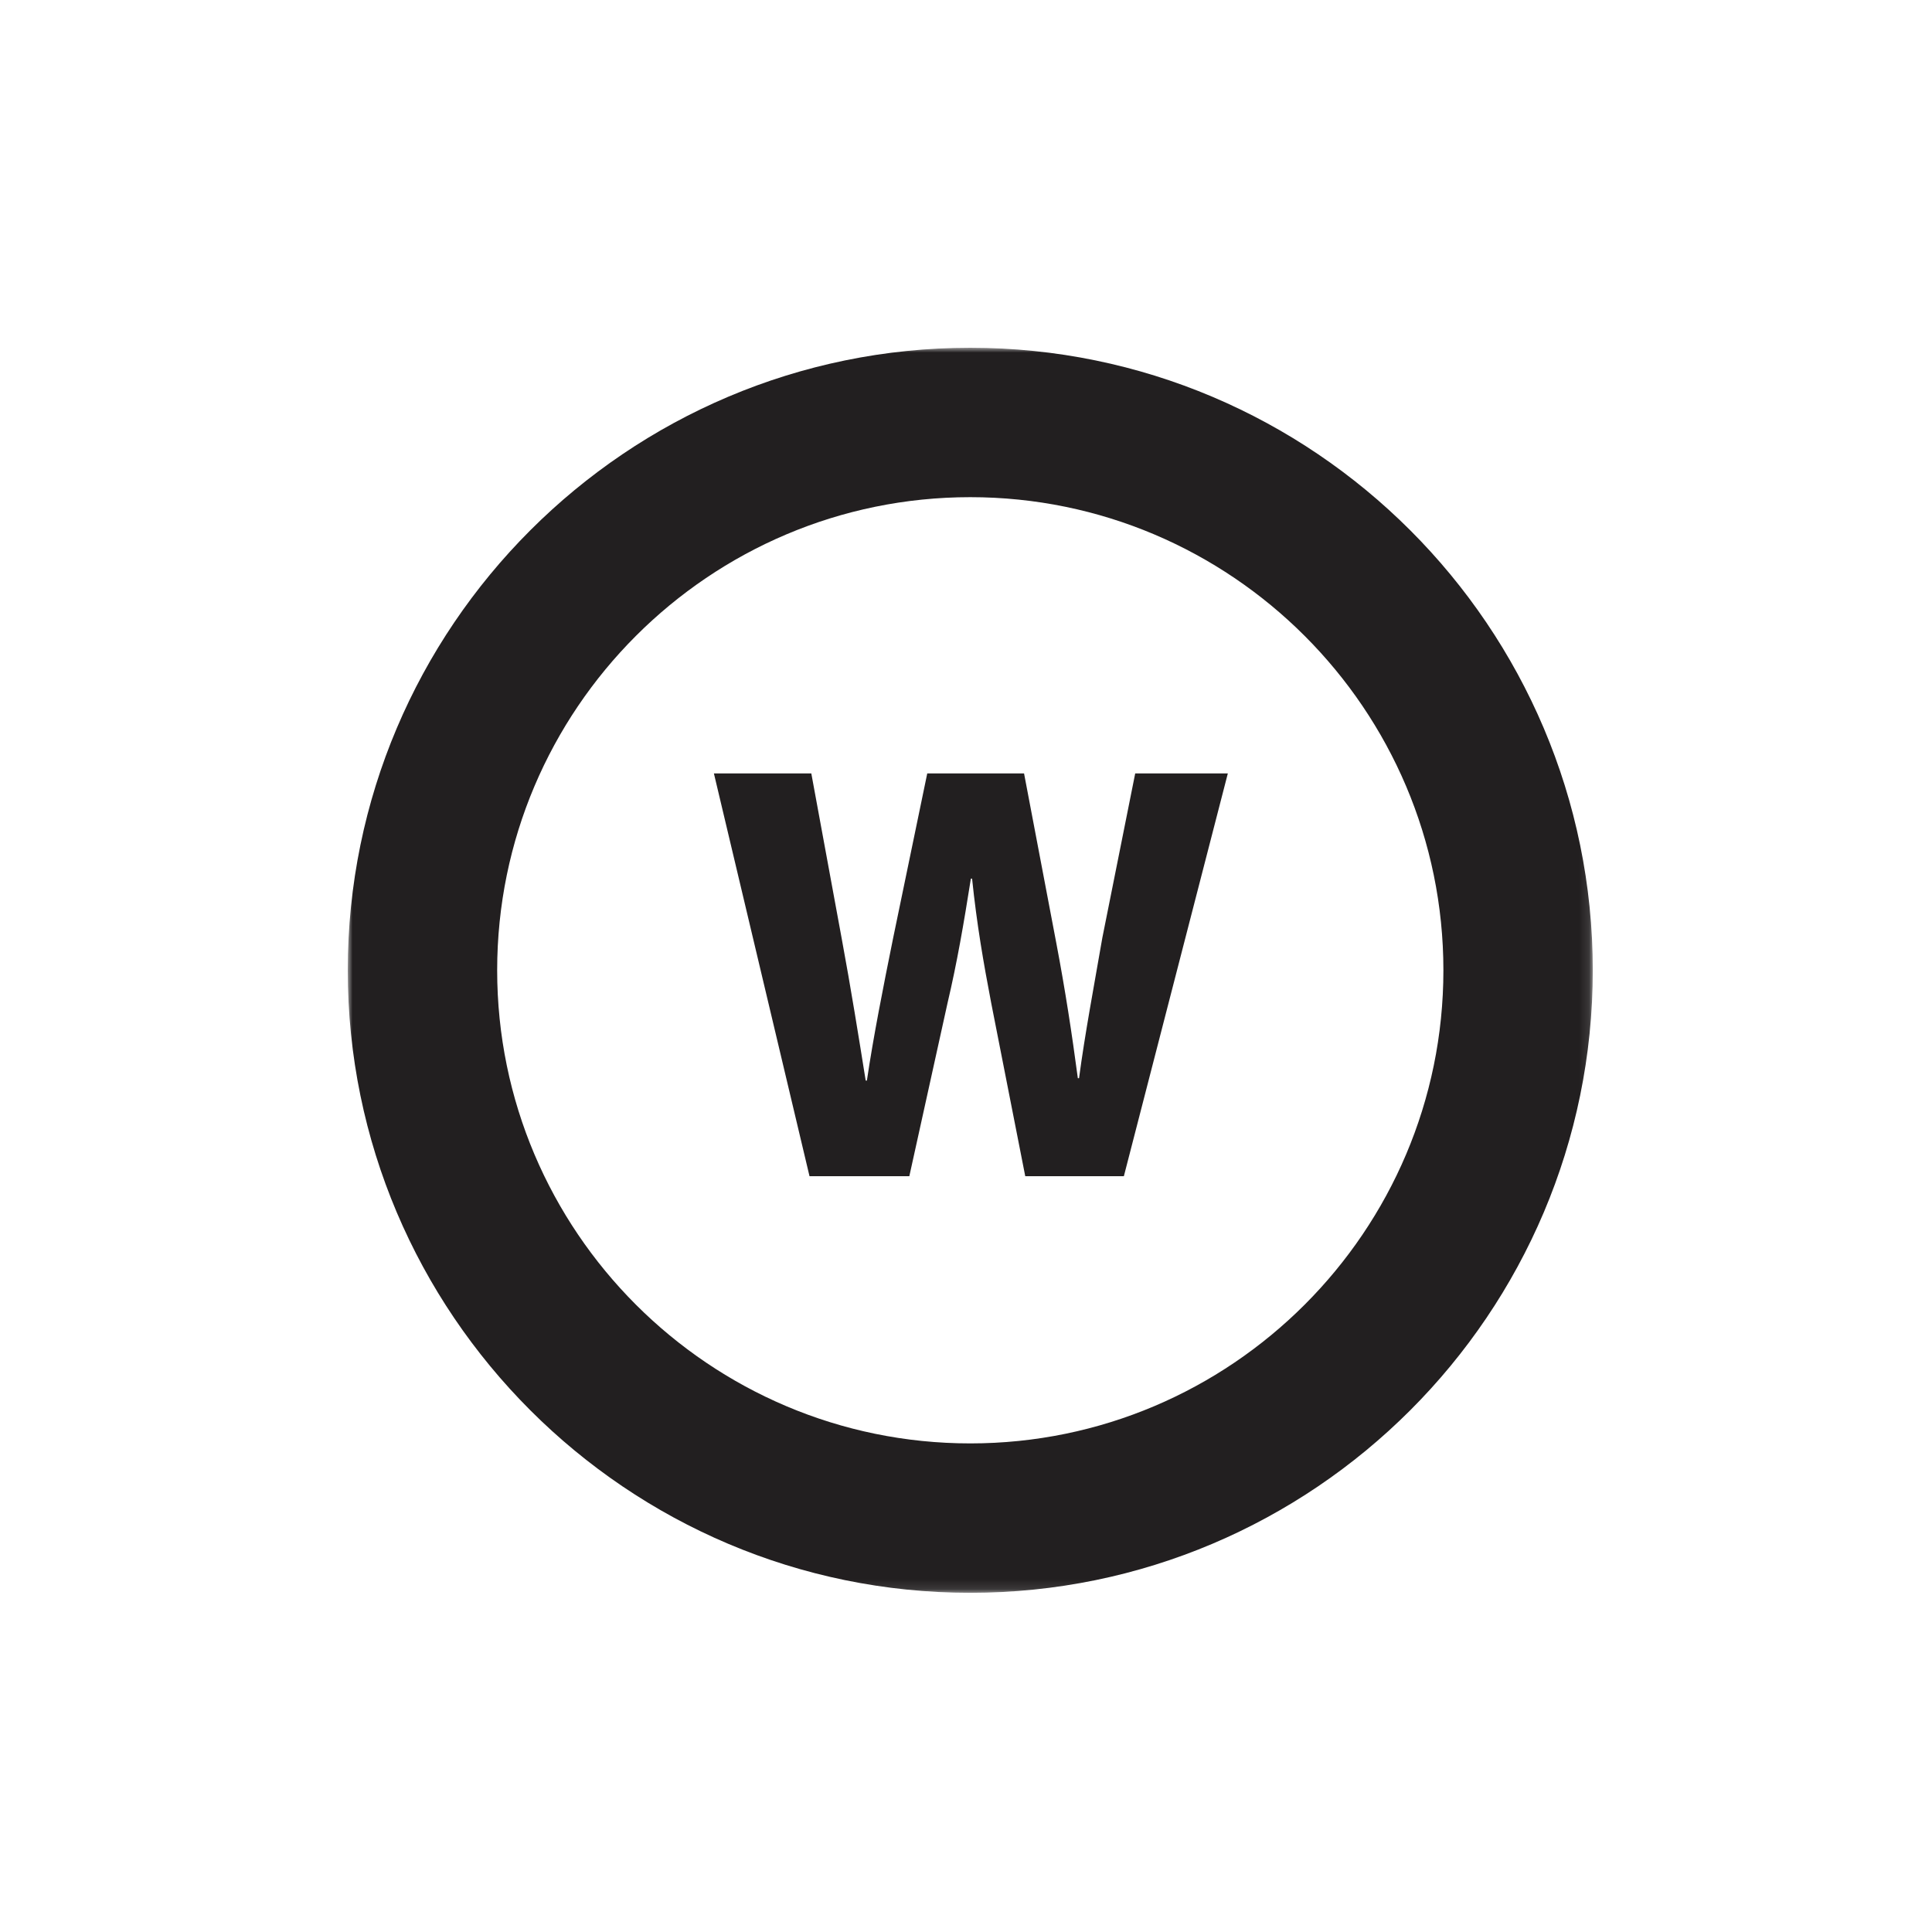 <?xml version="1.0" encoding="UTF-8"?>
<svg width="200px" height="200px" viewBox="0 0 200 200" version="1.1" xmlns="http://www.w3.org/2000/svg" xmlns:xlink="http://www.w3.org/1999/xlink">
    <!-- Generator: Sketch 44.1 (41455) - http://www.bohemiancoding.com/sketch -->
    <title>Professional4</title>
    <desc>Created with Sketch.</desc>
    <defs>
        <polygon id="path-1" points="0 128.887 128.885 128.887 128.885 0 0 0"></polygon>
    </defs>
    <g id="Professional" stroke="none" stroke-width="1" fill="none" fill-rule="evenodd">
        <g id="Professional4">
            <g id="Page-1" transform="translate(36, 36)">
                <mask id="mask-2" fill="white">
                    <use xlink:href="#path-1"></use>
                </mask>
                <g id="Clip-2"></g>
                <path d="M78.114,61.078 C77.248,66.088 76.32,70.975 75.702,75.615 L75.578,75.615 C74.959,70.975 74.279,66.521 73.35,61.634 L70.01,44.065 L59.988,44.065 L56.463,61.078 C55.411,66.274 54.421,71.284 53.74,75.862 L53.616,75.862 C52.936,71.594 52.07,66.212 51.141,61.201 L47.987,44.065 L37.903,44.065 L47.801,85.761 L58.133,85.761 L62.092,67.82 C63.082,63.613 63.761,59.654 64.505,54.953 L64.629,54.953 C65.123,59.717 65.803,63.613 66.607,67.82 L70.134,85.761 L80.342,85.761 L91.105,44.065 L81.516,44.065 L78.114,61.078 Z M64.443,113.421 C37.438,113.421 15.467,91.449 15.467,64.443 C15.467,37.438 37.438,15.467 64.443,15.467 C91.449,15.467 113.42,37.438 113.42,64.443 C113.42,91.449 91.449,113.421 64.443,113.421 L64.443,113.421 Z M64.443,0 C28.91,0 0,28.91 0,64.443 C0,99.977 28.91,128.887 64.443,128.887 C99.977,128.887 128.885,99.977 128.885,64.443 C128.885,28.91 99.977,0 64.443,0 L64.443,0 Z" id="Fill-1" fill="#221F20" mask="url(#mask-2)"></path>
            </g>
        </g>
    </g>
</svg>